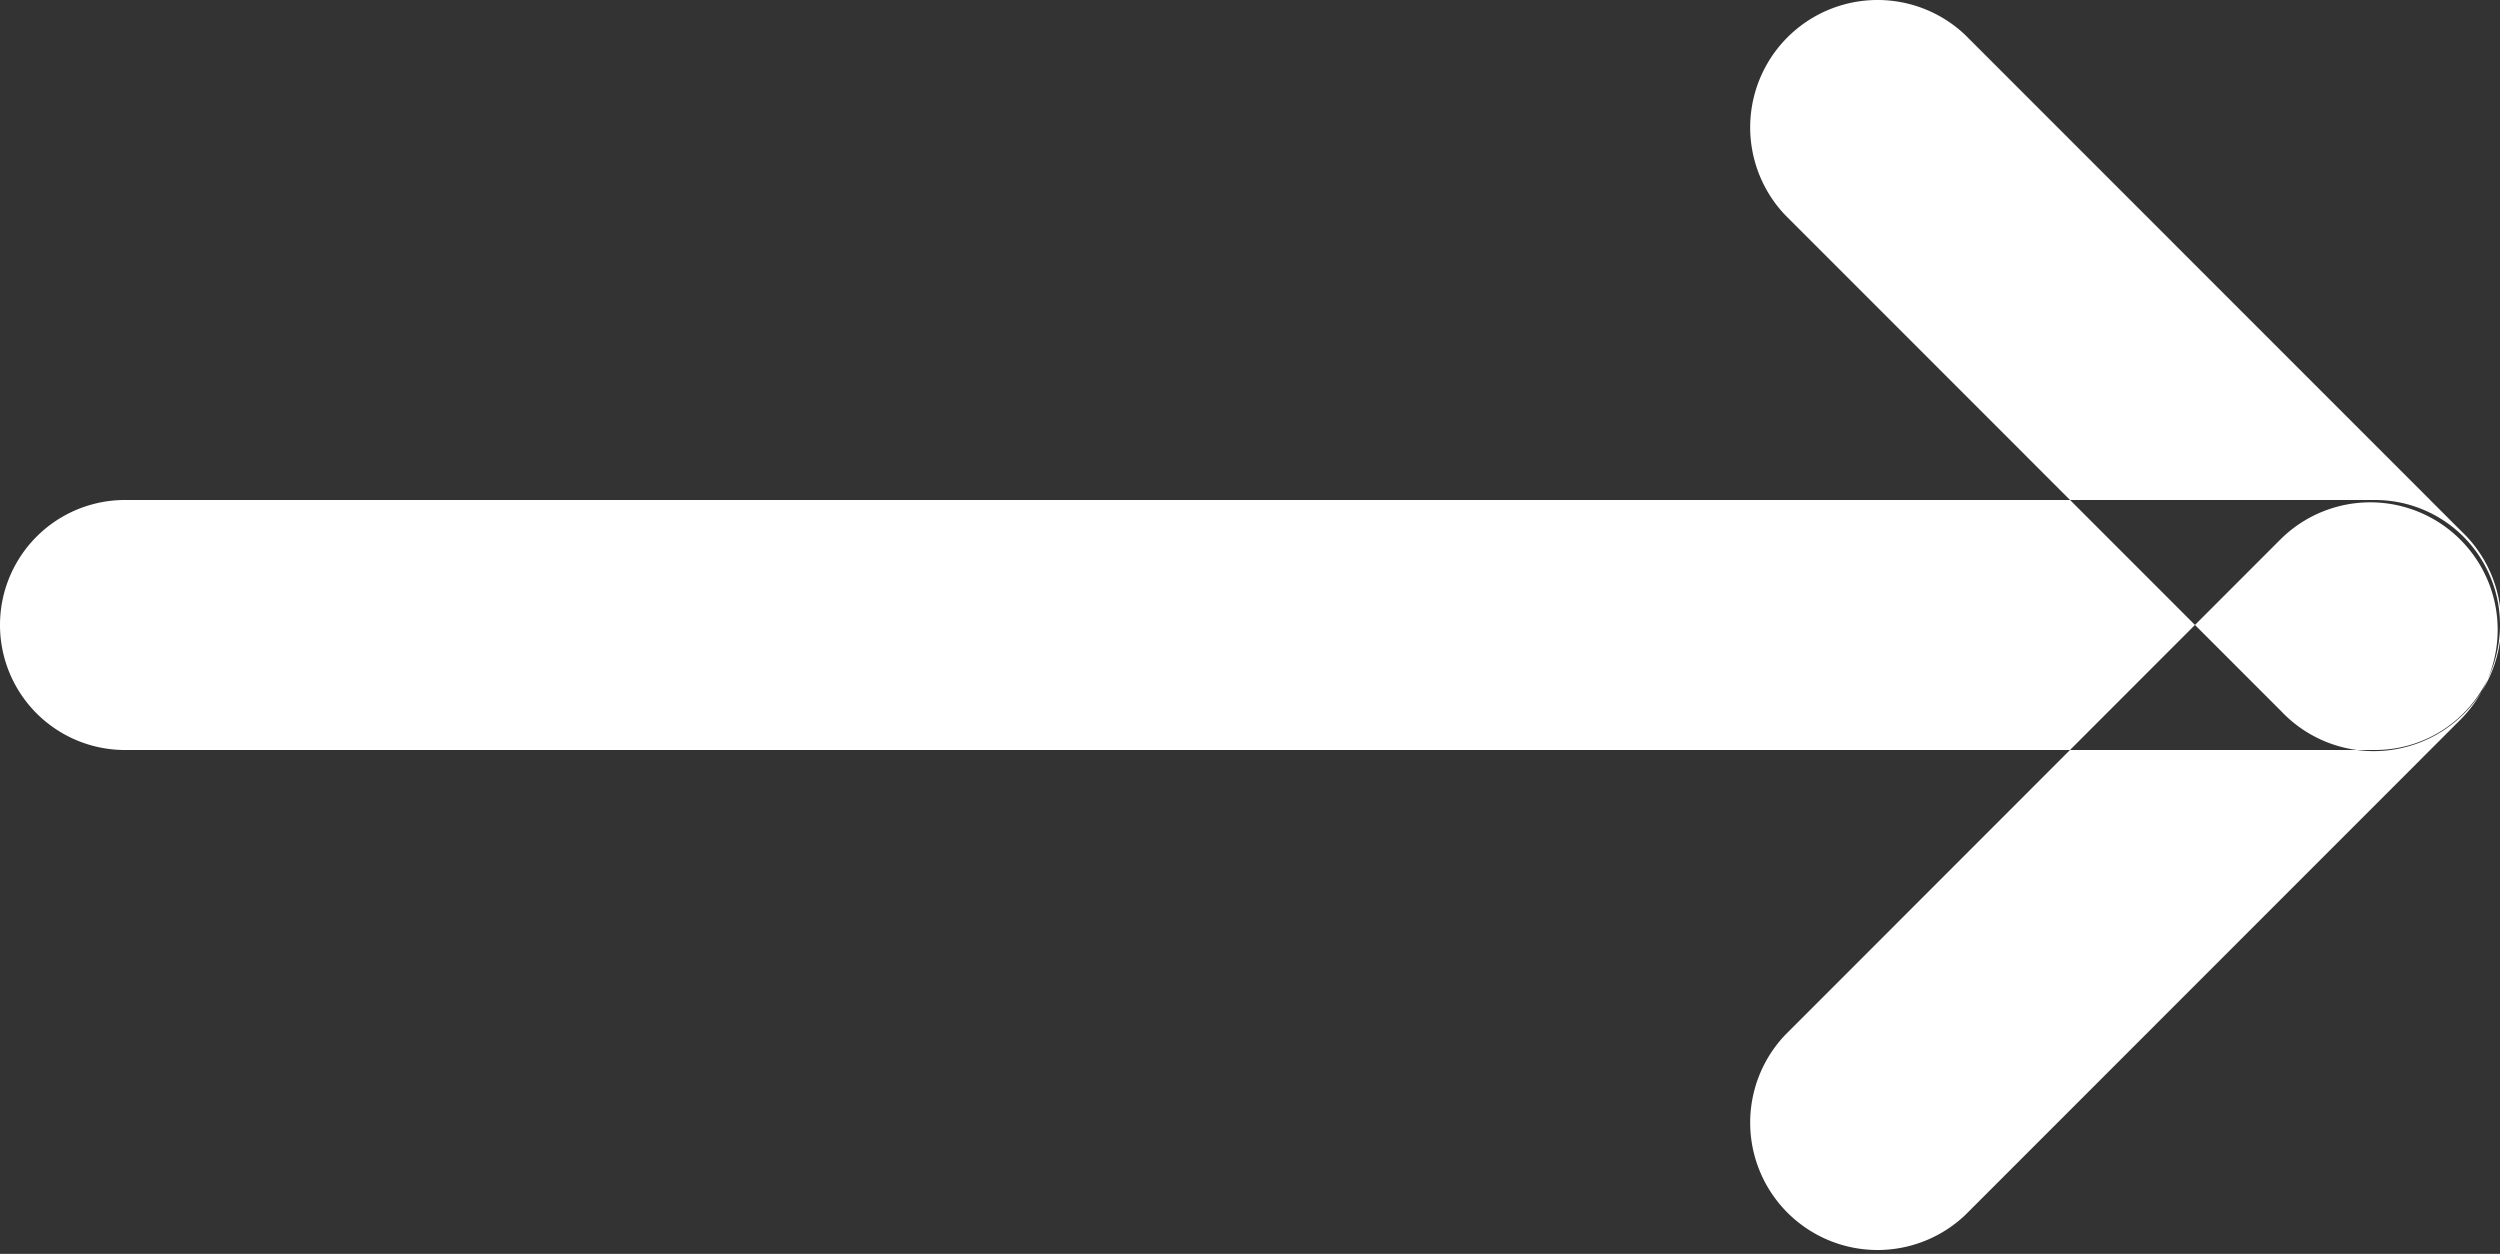 <svg xmlns="http://www.w3.org/2000/svg" width="20" height="10.031" viewBox="0 0 20 10.031">
  <rect x="0" y="0" width="20" height="10.031" fill="#333333" stroke="none"/>
  <defs>
    <style>
      .cls-1 {
        fill: #fff;
        fill-rule: evenodd;
      }
    </style>
  </defs>
  <path id="Прямоугольник_скругл._углы_30_копия_3" data-name="Прямоугольник, скругл. углы 30 копия 3" class="cls-1" d="M1497,843h18a1,1,0,0,1,0,2h-18A1,1,0,0,1,1497,843Zm14.72-3.722,3.97,3.971a1.019,1.019,0,1,1-1.44,1.441l-3.97-3.971A1.019,1.019,0,0,1,1511.72,839.278Zm0,9.444,3.97-3.971a1.019,1.019,0,0,0-1.44-1.442l-3.97,3.972A1.019,1.019,0,0,0,1511.72,848.722Z" transform="translate(-1496 -839)"/>
</svg>
